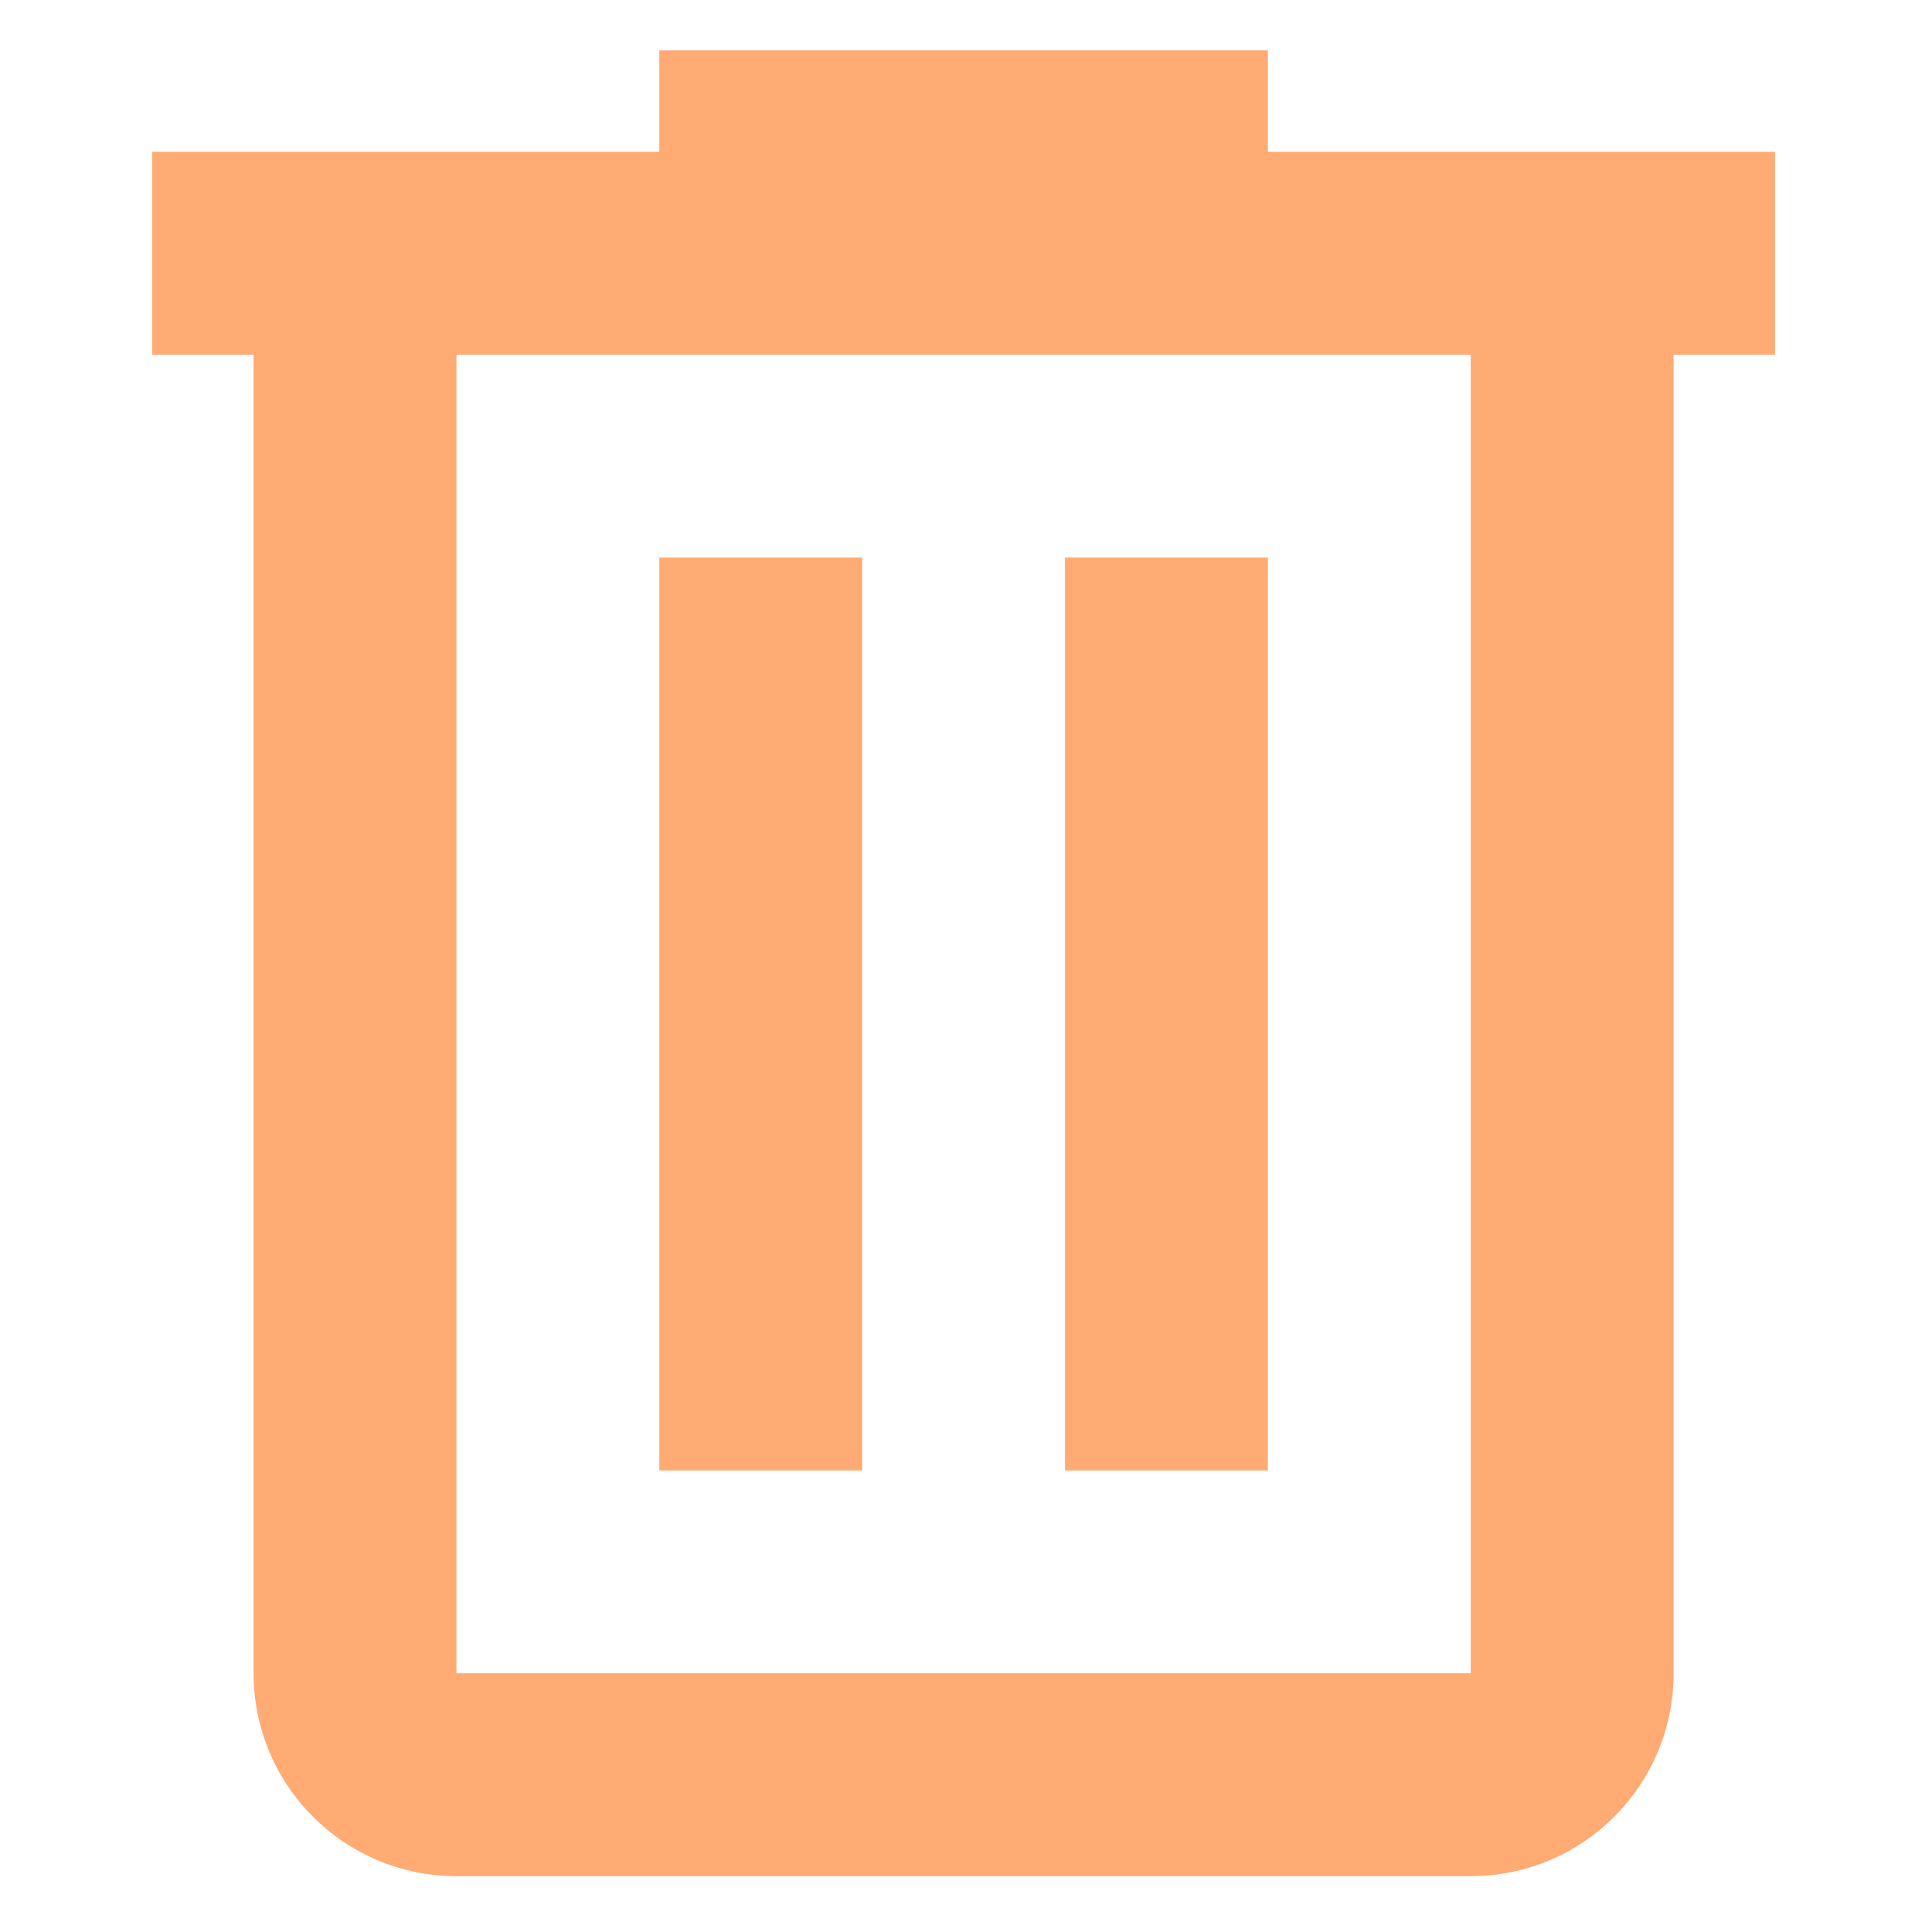 <?xml version="1.0" encoding="UTF-8" standalone="no" ?>
<!DOCTYPE svg PUBLIC "-//W3C//DTD SVG 1.1//EN" "http://www.w3.org/Graphics/SVG/1.1/DTD/svg11.dtd">
<svg xmlns="http://www.w3.org/2000/svg" xmlns:xlink="http://www.w3.org/1999/xlink" version="1.1" width="24" height="24" viewBox="0 0 24 24" xml:space="preserve">
<desc>Created with Fabric.js 5.3.0</desc>
<defs>
</defs>
<g transform="matrix(1.26 0 0 1.26 11.97 11.966)" id="qOWCWgUeUjUkH27L6E4jW"  >
<path style="stroke: none; stroke-width: 1; stroke-dasharray: none; stroke-linecap: butt; stroke-dashoffset: 0; stroke-linejoin: miter; stroke-miterlimit: 4; fill: rgb(255,171,115); fill-rule: nonzero; opacity: 1;"  transform=" translate(-12, -12)" d="M 9 3 L 9 4 L 4 4 L 4 6 L 5 6 L 5 19 C 5 20.105 5.895 21 7 21 L 17 21 C 18.105 21 19 20.105 19 19 L 19 6 L 20 6 L 20 4 L 15 4 L 15 3 L 9 3 M 7 6 L 17 6 L 17 19 L 7 19 L 7 6 M 9 8 L 9 17 L 11 17 L 11 8 L 9 8 M 13 8 L 13 17 L 15 17 L 15 8 L 13 8 Z" stroke-linecap="round" />
</g>
</svg>
